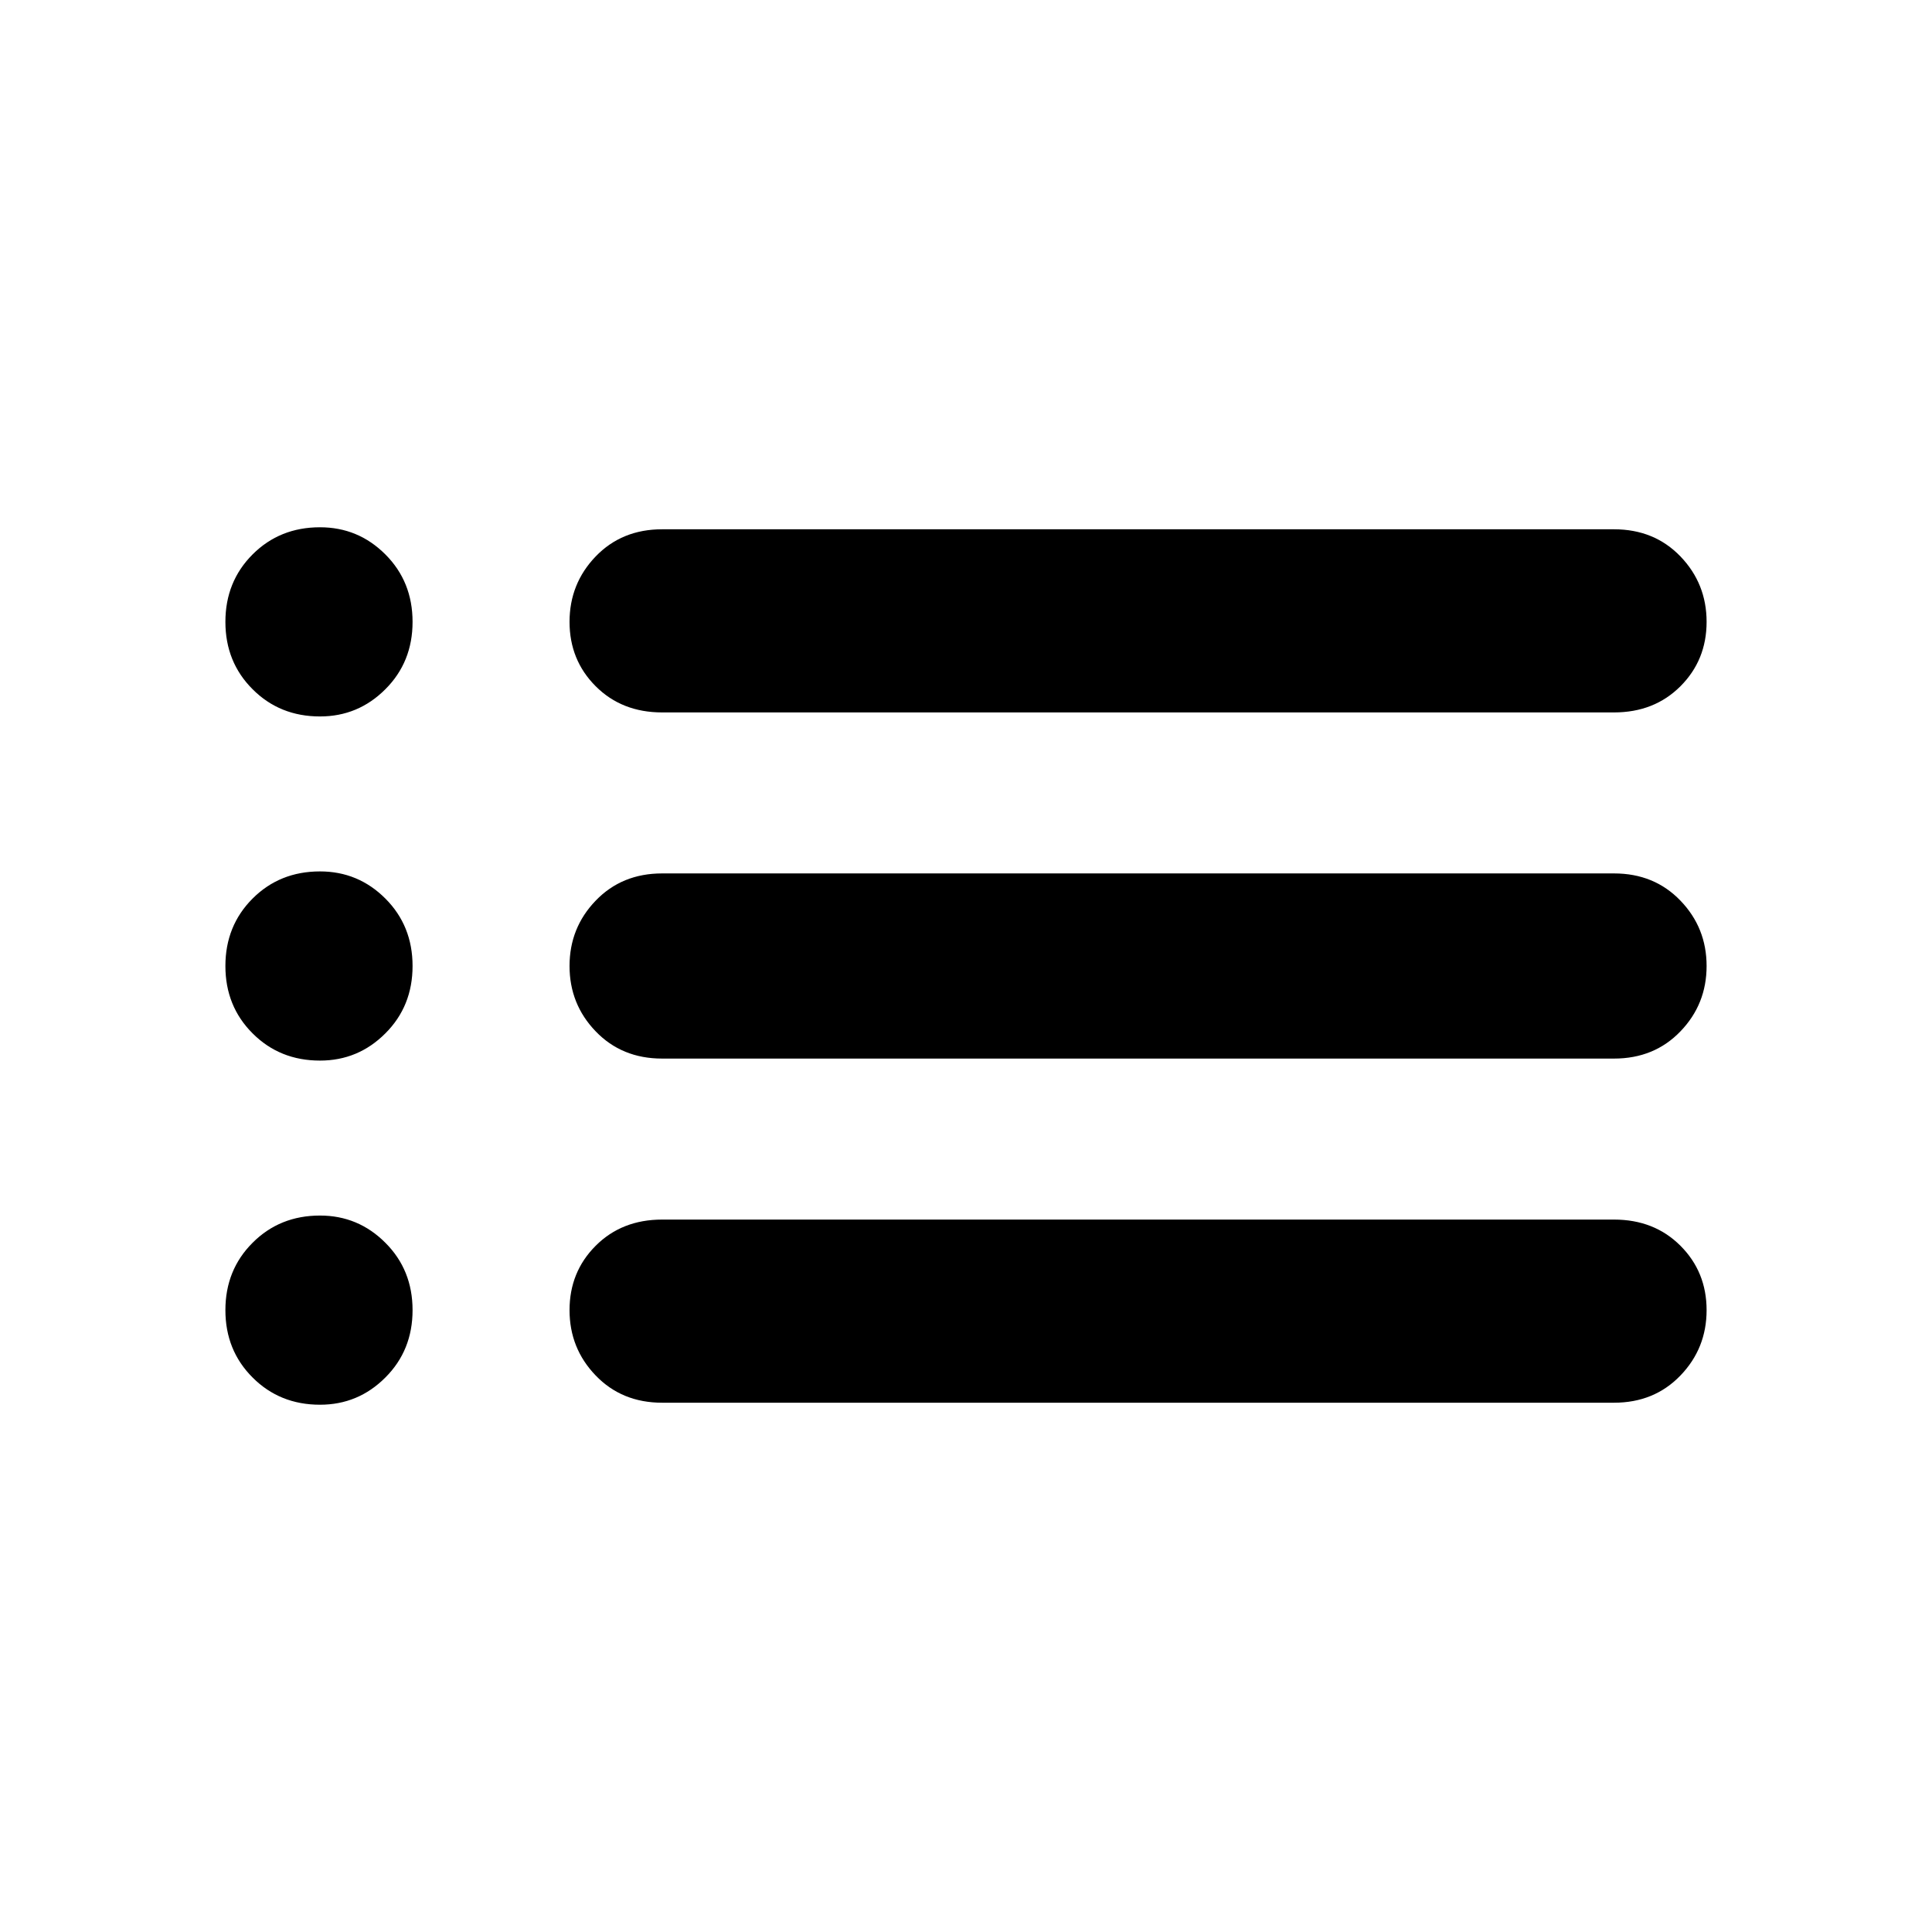 <svg xmlns="http://www.w3.org/2000/svg" height="24" width="24"><path d="M8.225 8.85Q7.725 8.85 7.4 8.525Q7.075 8.2 7.075 7.725Q7.075 7.25 7.4 6.912Q7.725 6.575 8.225 6.575H20.05Q20.55 6.575 20.875 6.912Q21.2 7.25 21.2 7.725Q21.2 8.2 20.875 8.525Q20.55 8.85 20.05 8.85ZM8.225 13.15Q7.725 13.15 7.4 12.812Q7.075 12.475 7.075 12Q7.075 11.525 7.4 11.188Q7.725 10.85 8.225 10.85H20.05Q20.55 10.85 20.875 11.188Q21.2 11.525 21.2 12Q21.2 12.475 20.875 12.812Q20.55 13.15 20.05 13.15ZM8.225 17.425Q7.725 17.425 7.4 17.087Q7.075 16.75 7.075 16.275Q7.075 15.8 7.4 15.475Q7.725 15.15 8.225 15.15H20.05Q20.55 15.15 20.875 15.475Q21.2 15.8 21.2 16.275Q21.2 16.75 20.875 17.087Q20.55 17.425 20.05 17.425ZM3.975 8.9Q3.475 8.9 3.138 8.562Q2.8 8.225 2.8 7.725Q2.8 7.225 3.138 6.887Q3.475 6.55 3.975 6.55Q4.45 6.55 4.787 6.887Q5.125 7.225 5.125 7.725Q5.125 8.225 4.787 8.562Q4.45 8.9 3.975 8.9ZM3.975 13.175Q3.475 13.175 3.138 12.837Q2.8 12.5 2.8 12Q2.8 11.5 3.138 11.162Q3.475 10.825 3.975 10.825Q4.45 10.825 4.787 11.162Q5.125 11.5 5.125 12Q5.125 12.5 4.787 12.837Q4.45 13.175 3.975 13.175ZM3.975 17.45Q3.475 17.45 3.138 17.112Q2.8 16.775 2.8 16.275Q2.8 15.775 3.138 15.438Q3.475 15.1 3.975 15.1Q4.45 15.1 4.787 15.438Q5.125 15.775 5.125 16.275Q5.125 16.775 4.787 17.112Q4.45 17.45 3.975 17.45Z"/></svg>